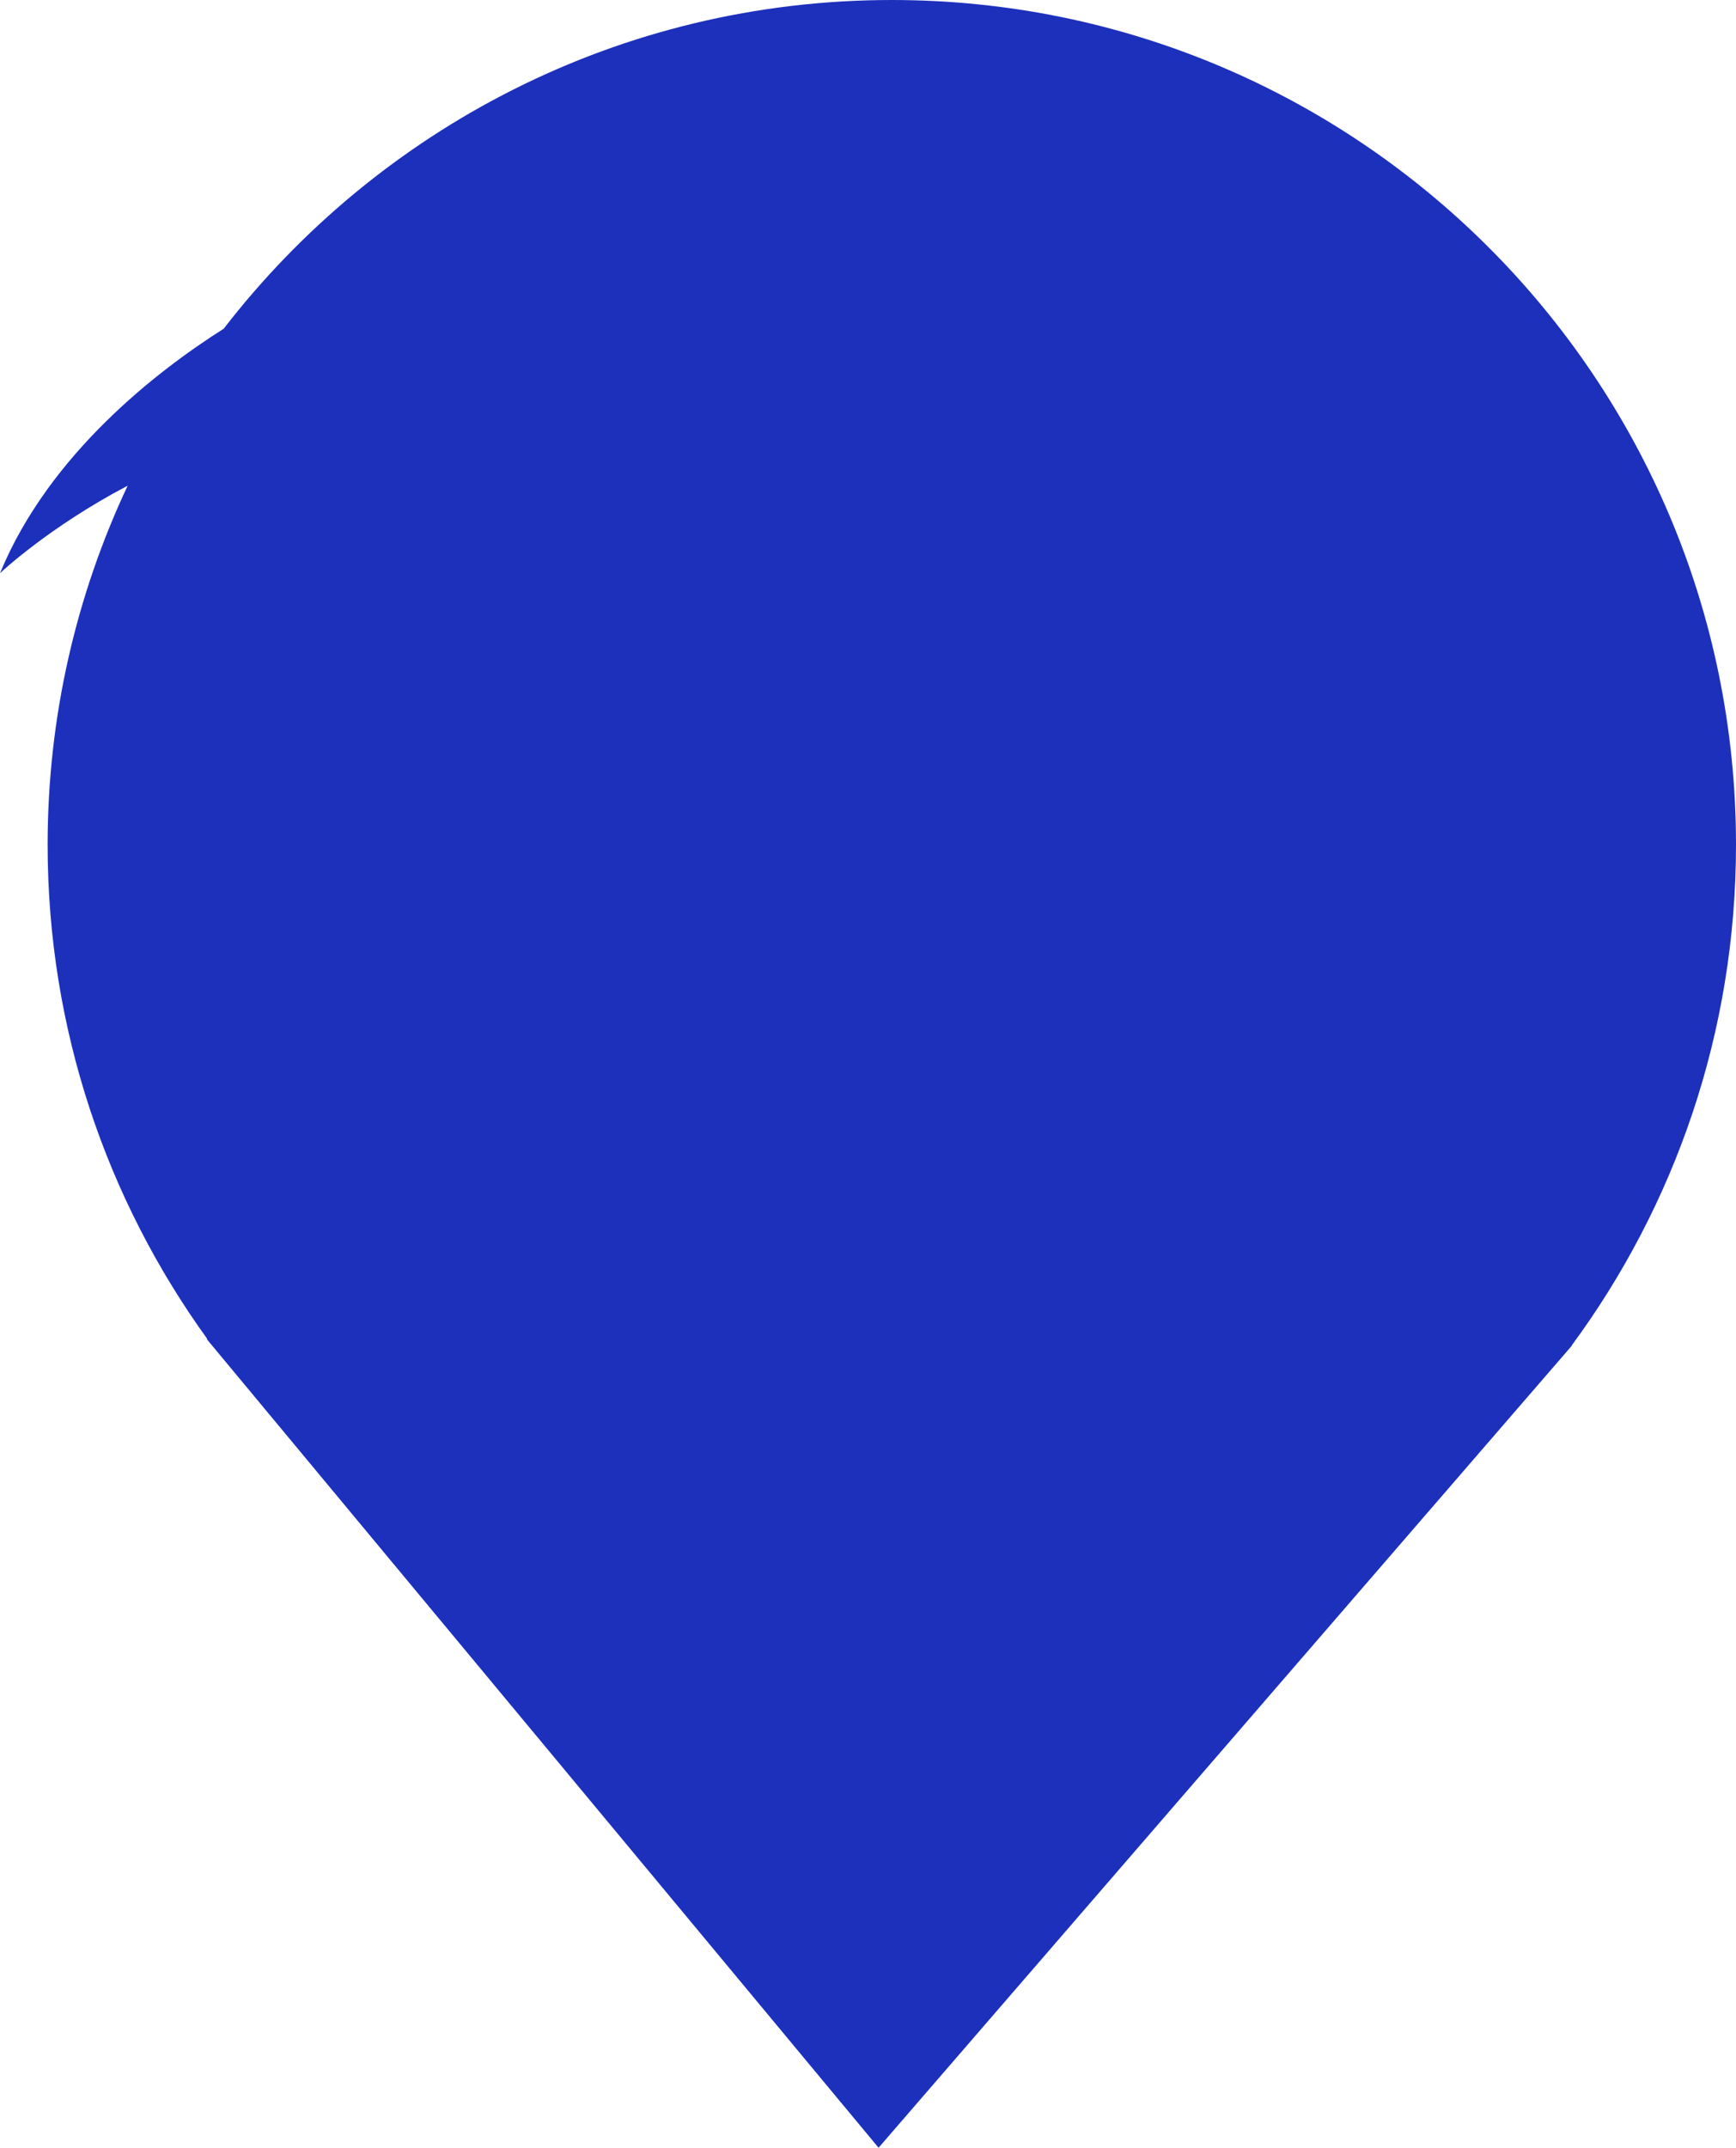<svg version="1.1" id="图层_1" x="0px" y="0px" width="145.601px" height="180px" viewBox="0 0 145.601 180" enable-background="new 0 0 145.601 180" xml:space="preserve" xmlns="http://www.w3.org/2000/svg" xmlns:xlink="http://www.w3.org/1999/xlink" xmlns:xml="http://www.w3.org/XML/1998/namespace">
  <path fill="#1D30BC" d="M145.601,70.804C145.601,31.699,113.901,0,74.796,0C51.985,0,31.708,10.799,18.76,27.551
	C13.337,30.983,4.149,37.978,0,48.039c0,0,4.056-3.842,10.706-7.333c-4.298,9.136-6.711,19.333-6.711,30.098
	c0,15.466,4.973,29.764,13.389,41.411l-0.051,0.004L73.687,180l58.146-67.22l-0.018-0.011
	C140.476,101.023,145.601,86.514,145.601,70.804z" class="color c1"/>
</svg>